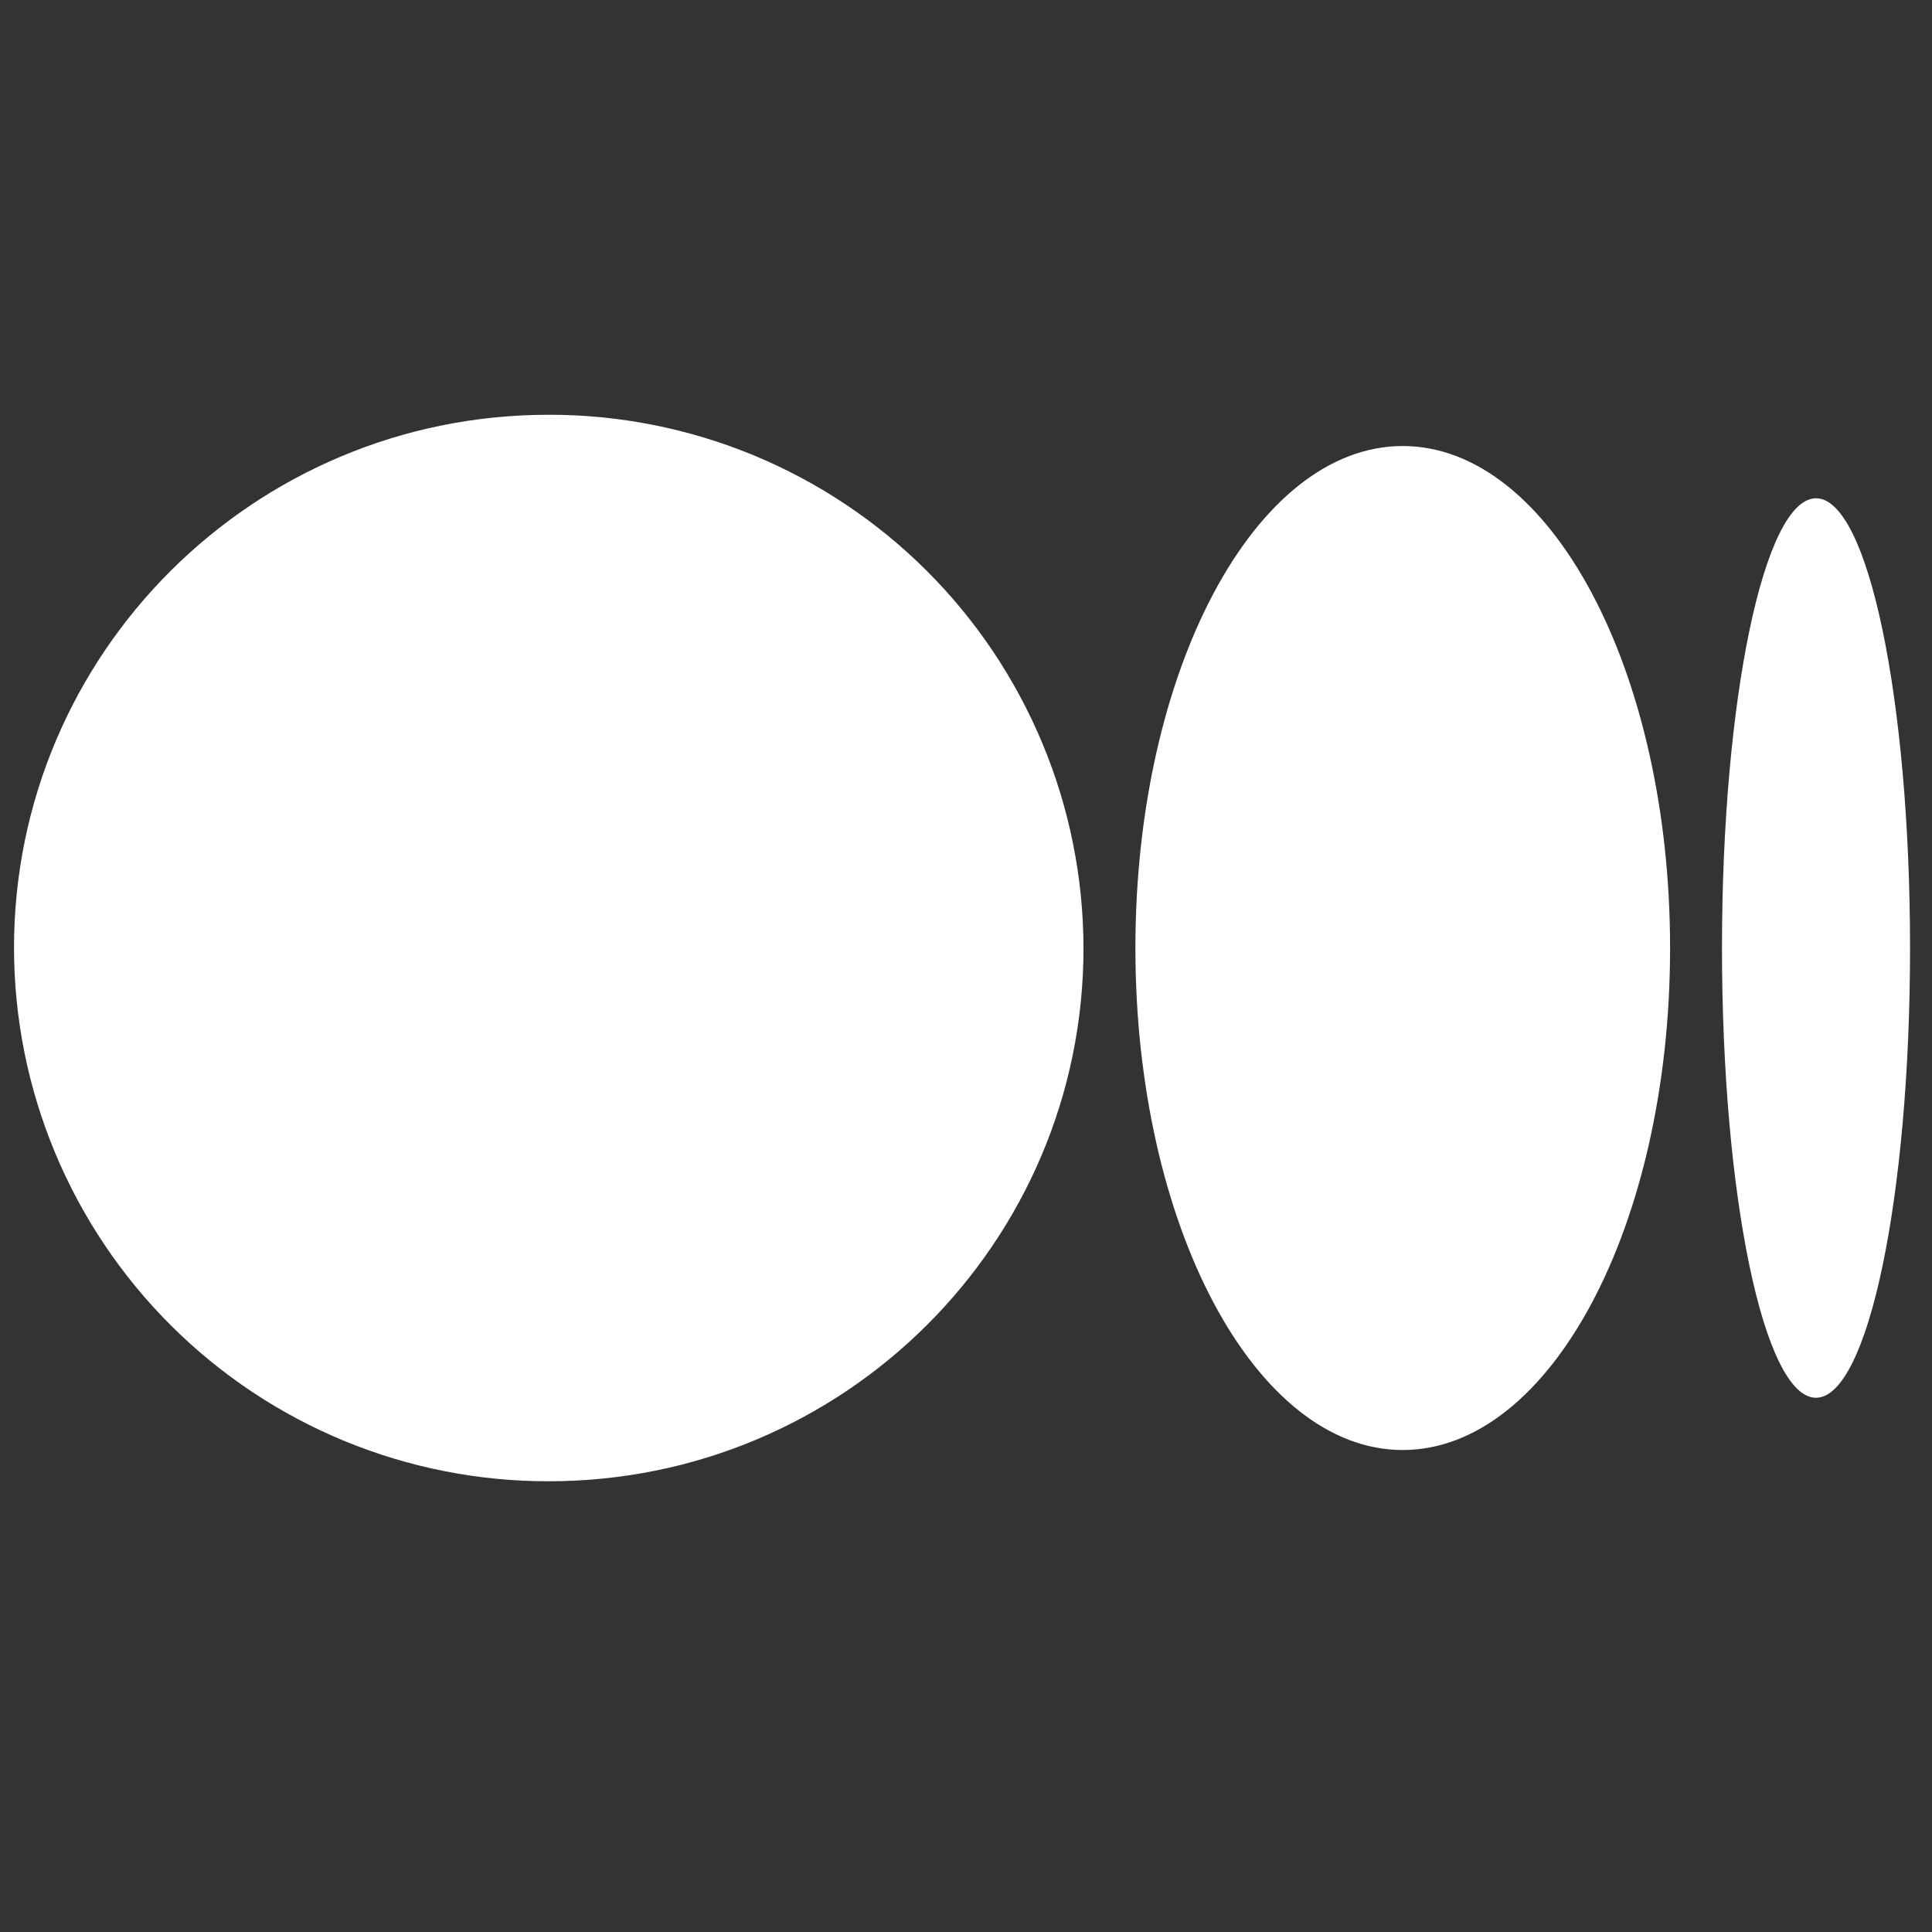 <svg width="44" height="44" viewBox="0 0 44 44" fill="none" xmlns="http://www.w3.org/2000/svg">
<rect x="0" y="0" width="44" height="44" fill="#333333" stroke="none"/>
<g clip-path="url(#clip0_234_3998)">
<path d="M24.676 21.591C24.676 28.297 19.224 33.735 12.496 33.735C10.899 33.737 9.317 33.425 7.841 32.816C6.364 32.207 5.023 31.313 3.892 30.185C2.761 29.057 1.864 27.718 1.25 26.243C0.637 24.768 0.321 23.188 0.319 21.591C0.319 14.881 5.77 9.446 12.496 9.446C14.093 9.443 15.675 9.756 17.152 10.364C18.628 10.974 19.97 11.867 21.101 12.995C22.232 14.123 23.13 15.463 23.743 16.937C24.357 18.412 24.673 19.993 24.676 21.591ZM38.035 21.591C38.035 27.906 35.309 33.023 31.946 33.023C28.584 33.023 25.858 27.903 25.858 21.591C25.858 15.275 28.584 10.158 31.946 10.158C35.309 10.158 38.035 15.278 38.035 21.591ZM43.5 21.591C43.5 27.247 42.542 31.833 41.357 31.833C40.175 31.833 39.217 27.245 39.217 21.591C39.217 15.934 40.175 11.348 41.36 11.348C42.542 11.348 43.5 15.934 43.5 21.591Z" fill="white"/>
</g>
<defs>
<clipPath id="clip0_234_3998">
<rect width="43.181" height="43.181" fill="white" transform="translate(0.319)"/>
</clipPath>
</defs>
</svg>
